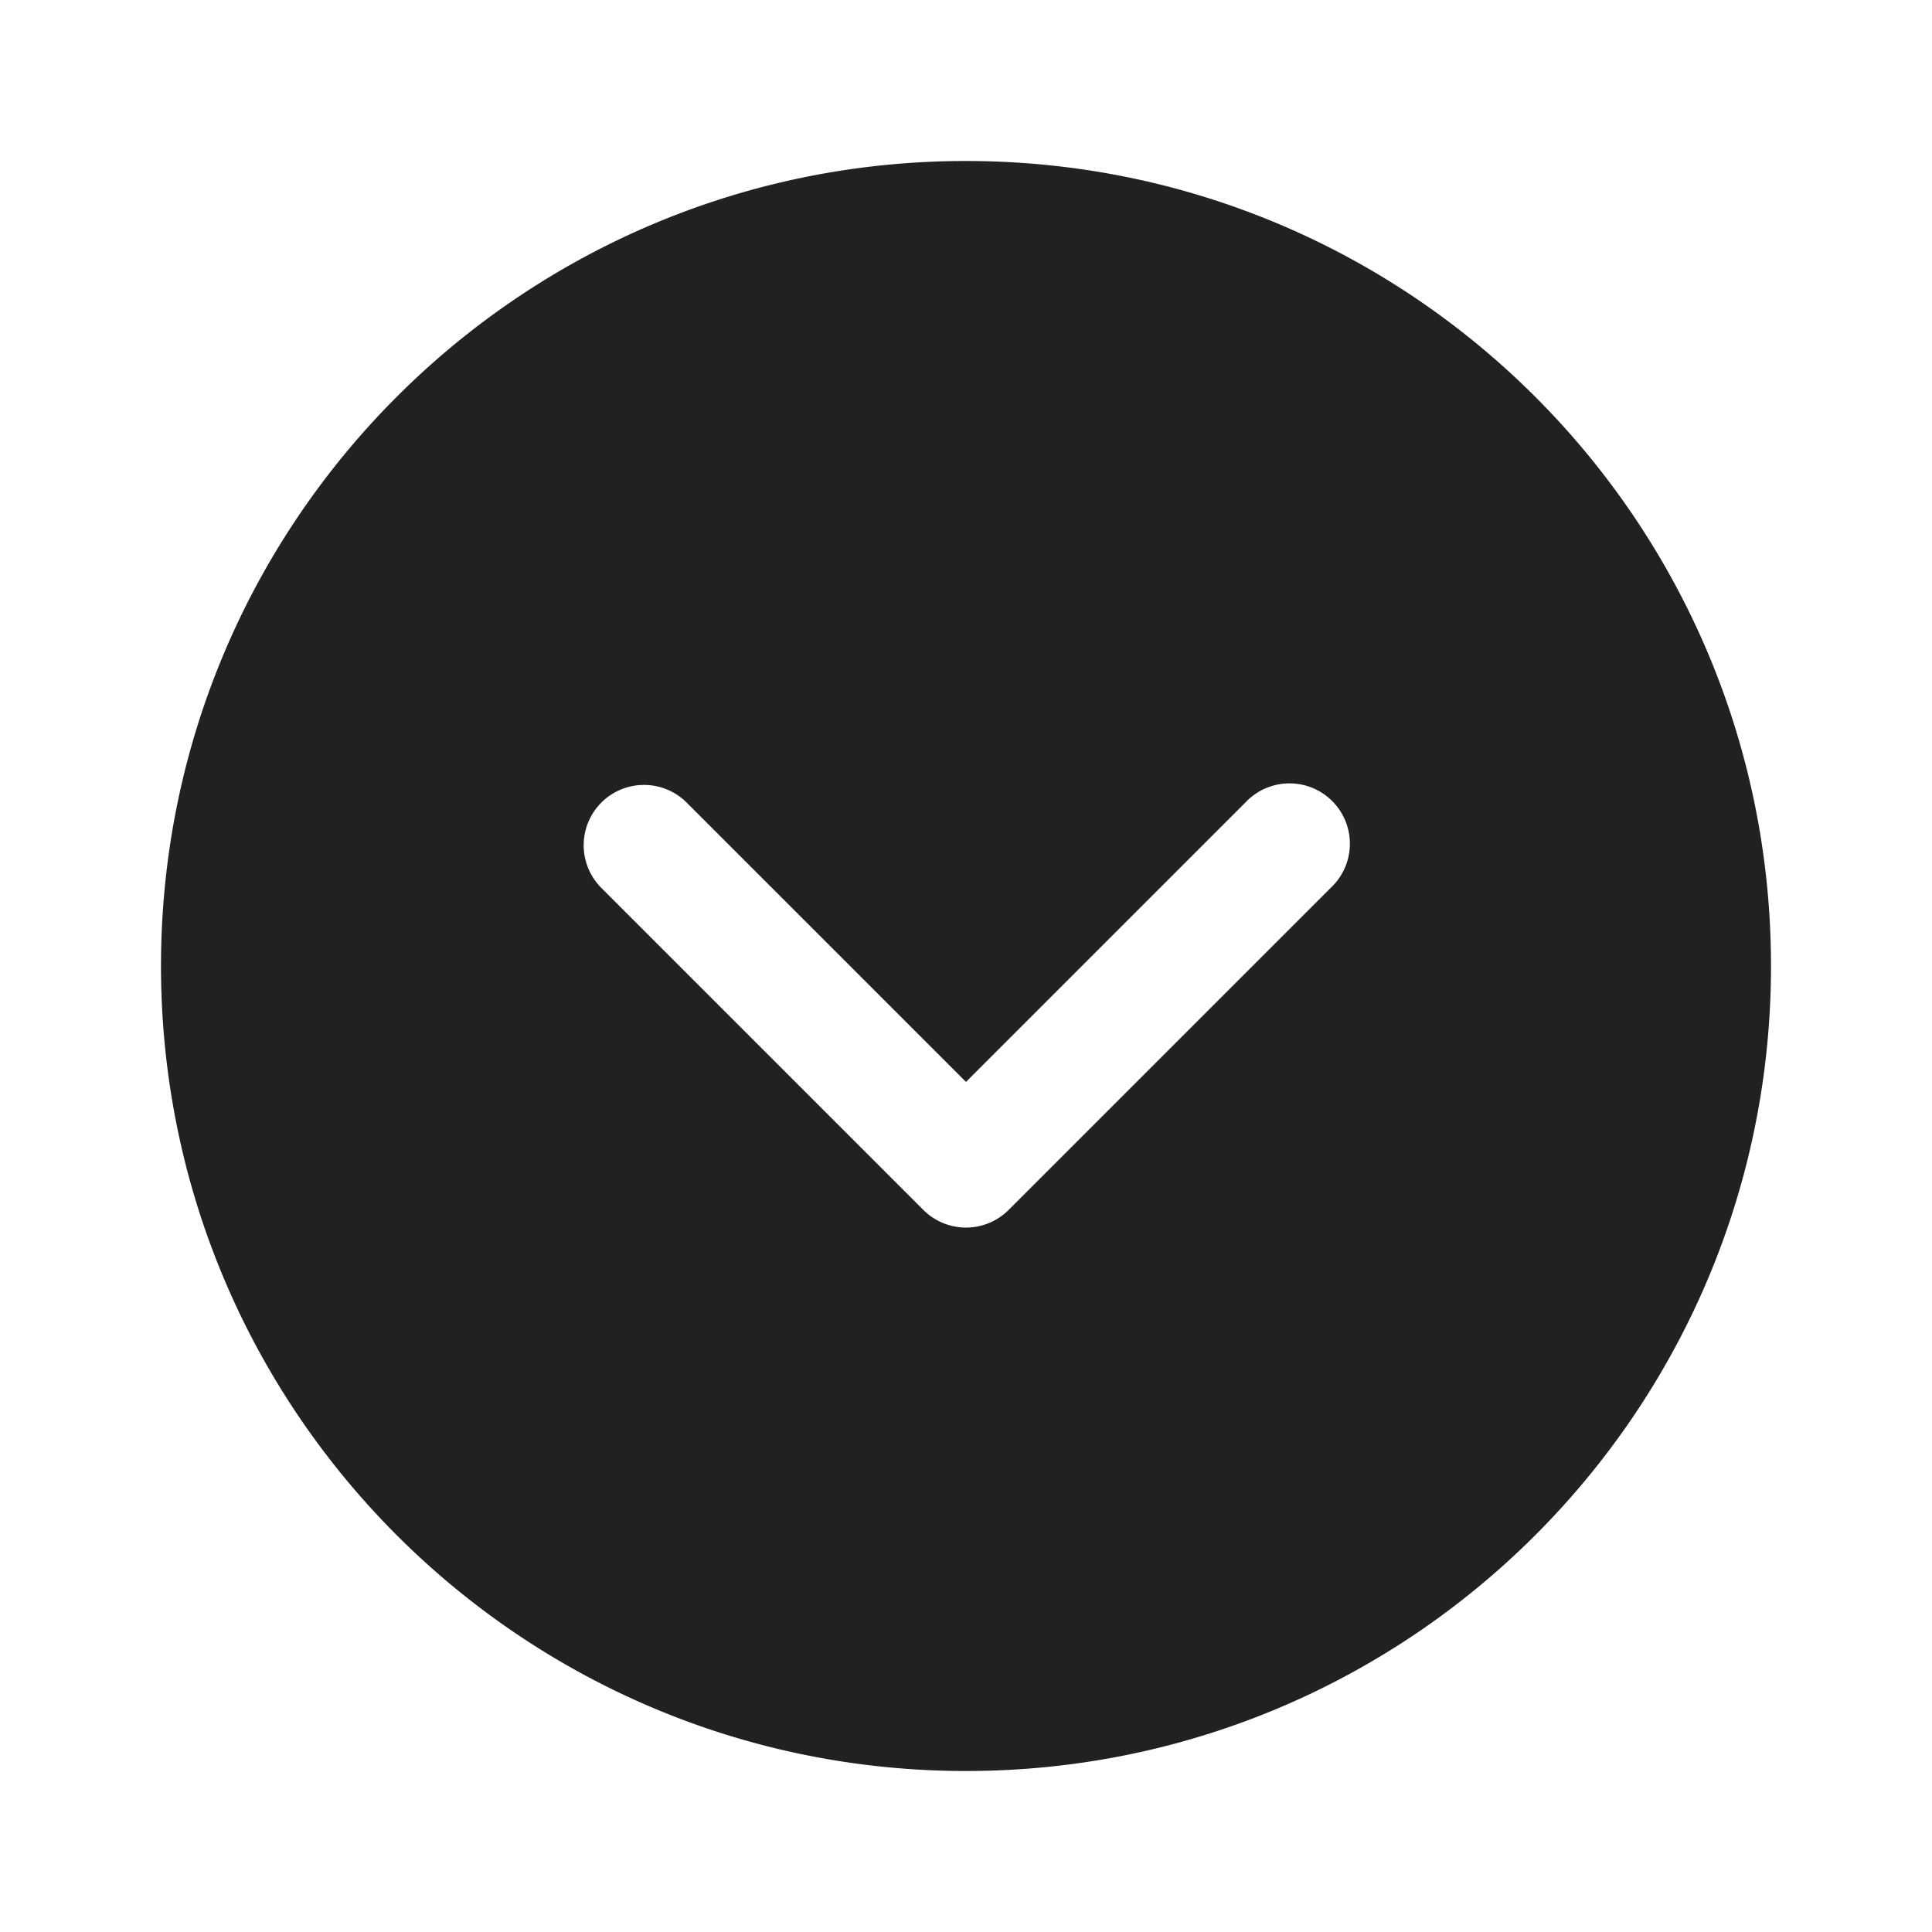 <svg viewBox="0 0 24 24" fill="none" xmlns="http://www.w3.org/2000/svg" height="1em" width="1em">
  <path d="M12 2c5.523 0 10 4.477 10 10s-4.477 10-10 10S2 17.523 2 12 6.477 2 12 2ZM7.47 9.97a.75.75 0 0 0 0 1.06l4 4a.75.75 0 0 0 1.06 0l4-4a.75.75 0 1 0-1.06-1.06L12 13.44 8.53 9.97a.75.75 0 0 0-1.06 0Z" fill="#212121"/>
</svg>
